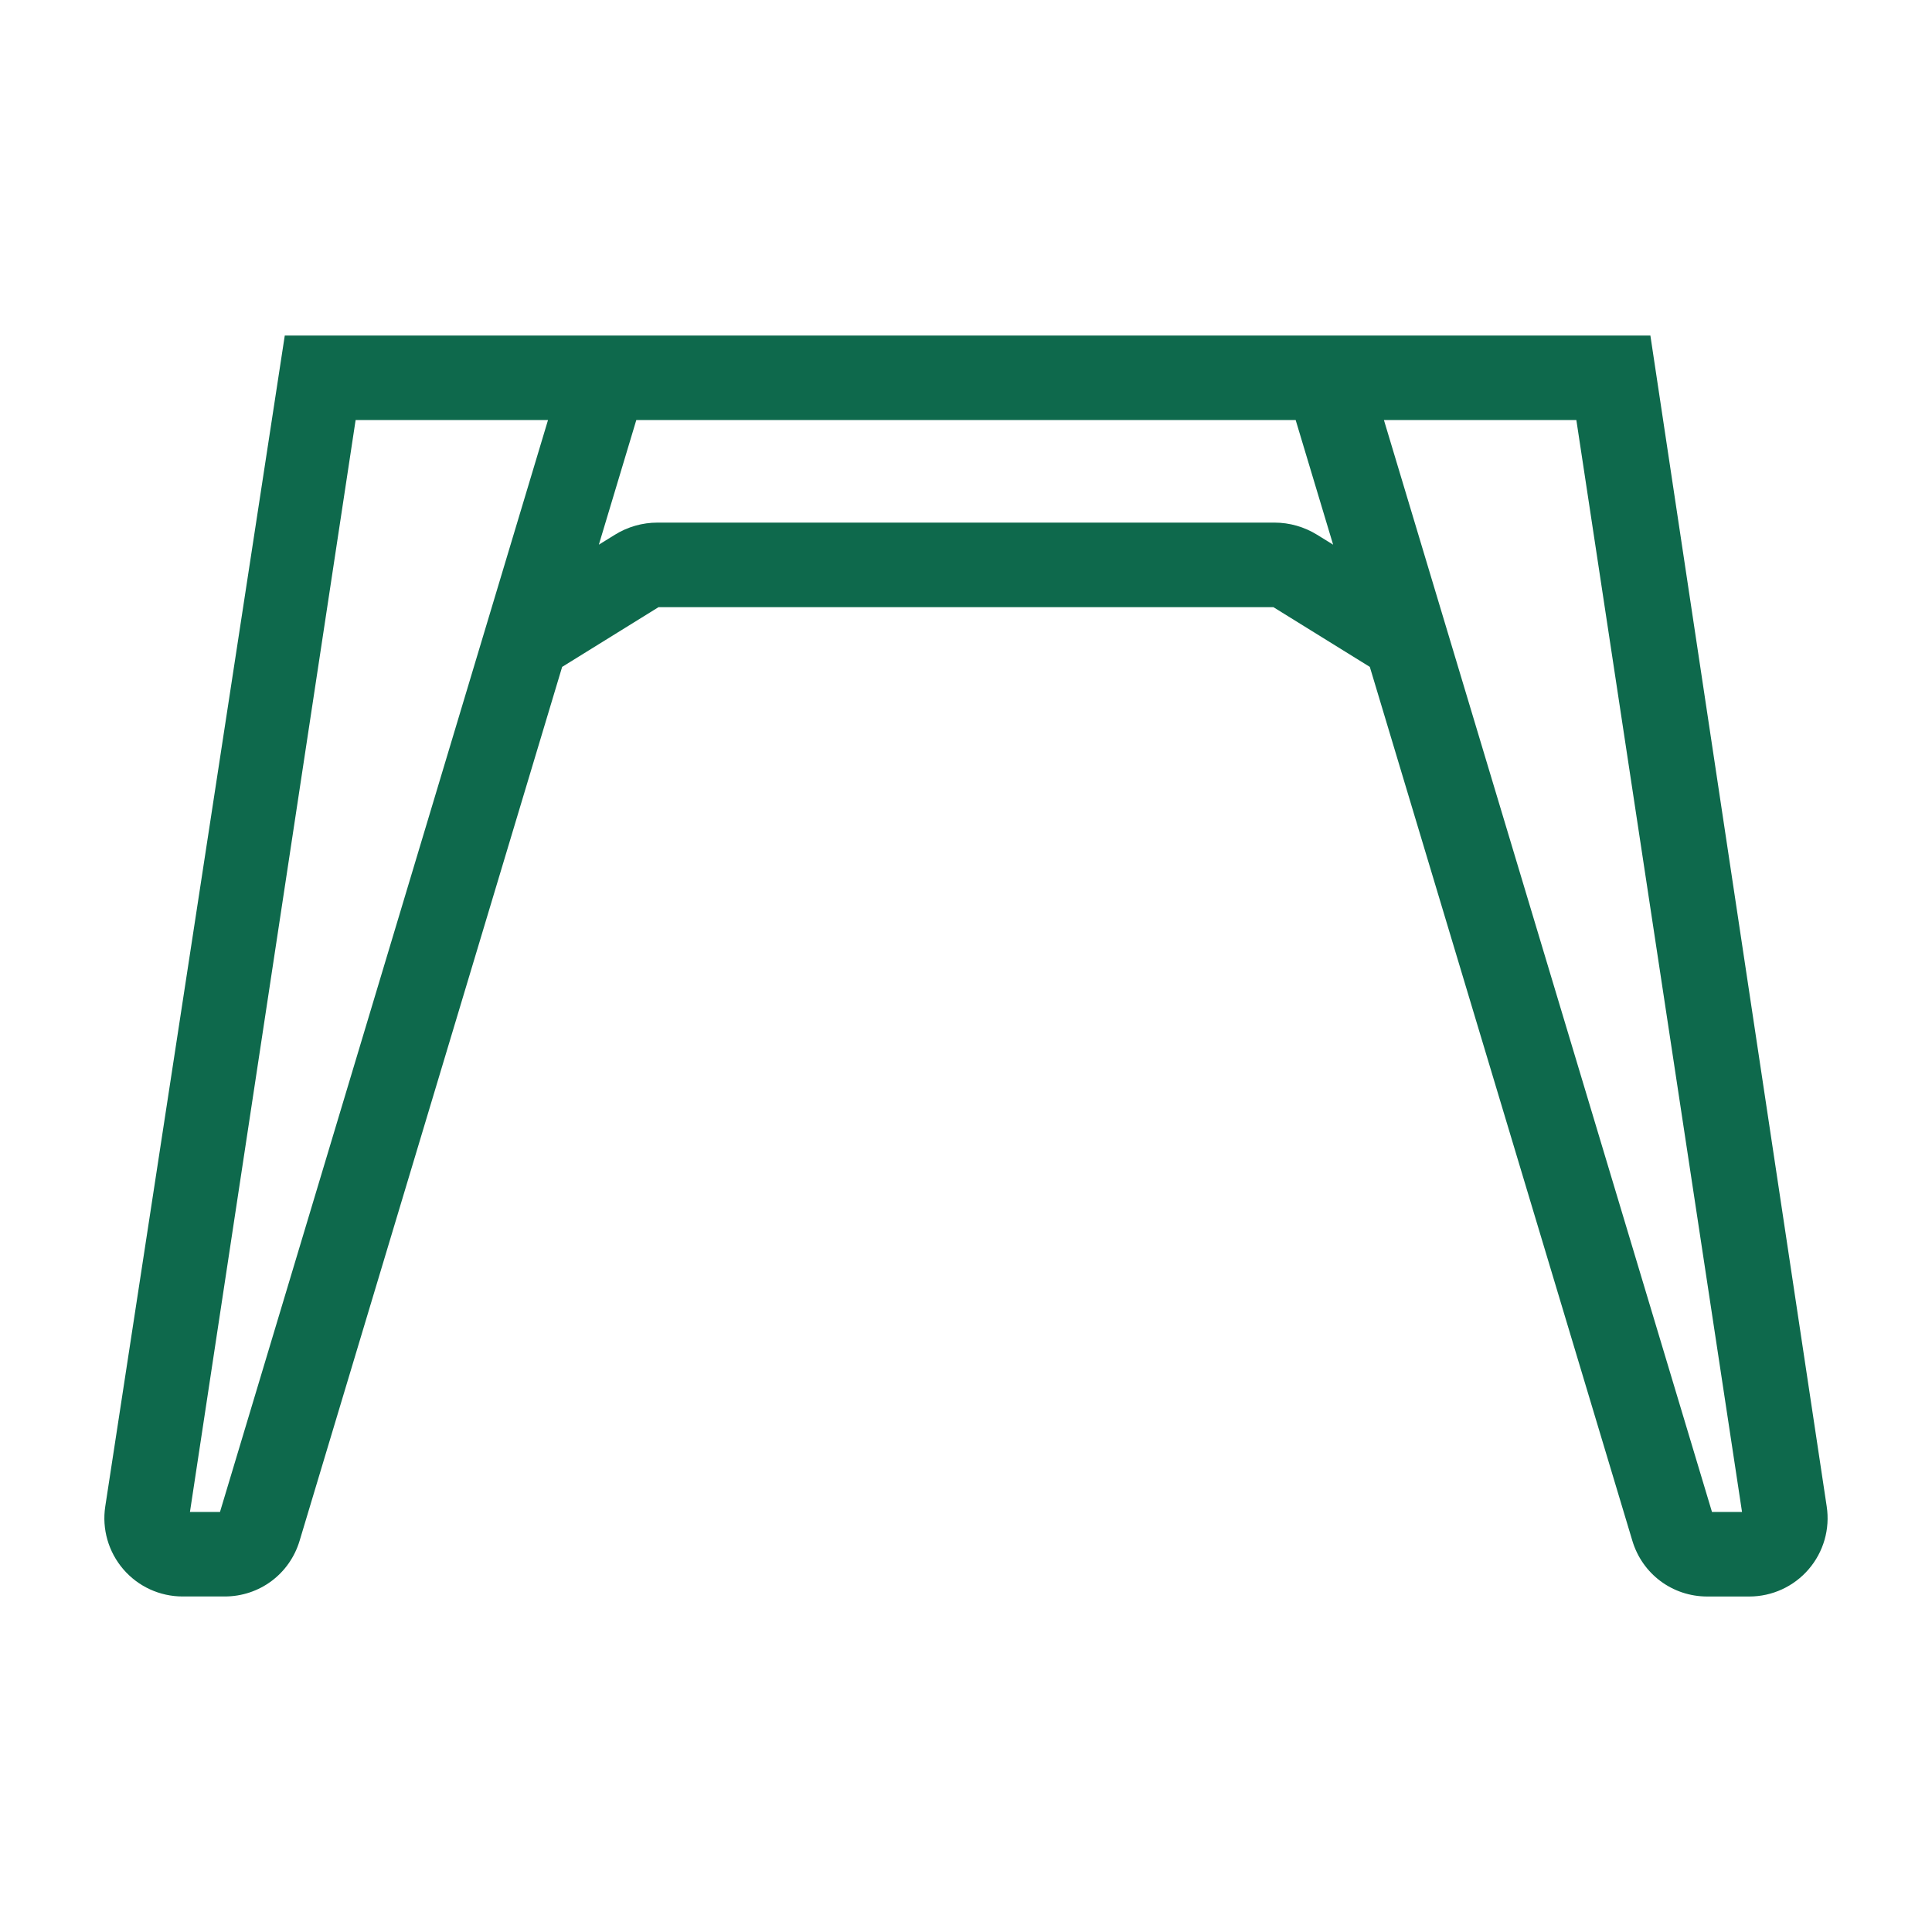 <svg width="60" height="60" viewBox="0 0 60 60" fill="none" xmlns="http://www.w3.org/2000/svg">
<path fill-rule="evenodd" clip-rule="evenodd" d="M51.254 10.42L8.844 10.42L3.269 46.784C3.162 47.485 3.367 48.196 3.829 48.734C4.291 49.272 4.963 49.58 5.673 49.58H6.977C8.058 49.58 8.994 48.884 9.305 47.848L17.458 20.711L20.451 18.856H39.547L42.541 20.711L45.474 30.474L50.694 47.849C51.005 48.884 51.94 49.581 53.022 49.581H54.326C55.035 49.581 55.708 49.272 56.17 48.734C56.632 48.196 56.837 47.486 56.73 46.784L51.254 10.42ZM42.979 13.045L47.988 29.718L53.167 46.955H54.1L48.955 13.045H42.979ZM5.899 46.955H6.832L17.019 13.045H11.044L5.899 46.955ZM40.903 16.607L41.401 16.915L40.238 13.045H19.761L18.598 16.915L19.096 16.607C19.494 16.36 19.951 16.23 20.419 16.23H39.58C40.047 16.23 40.505 16.361 40.903 16.607Z" fill="#0E694C"/>
</svg>
